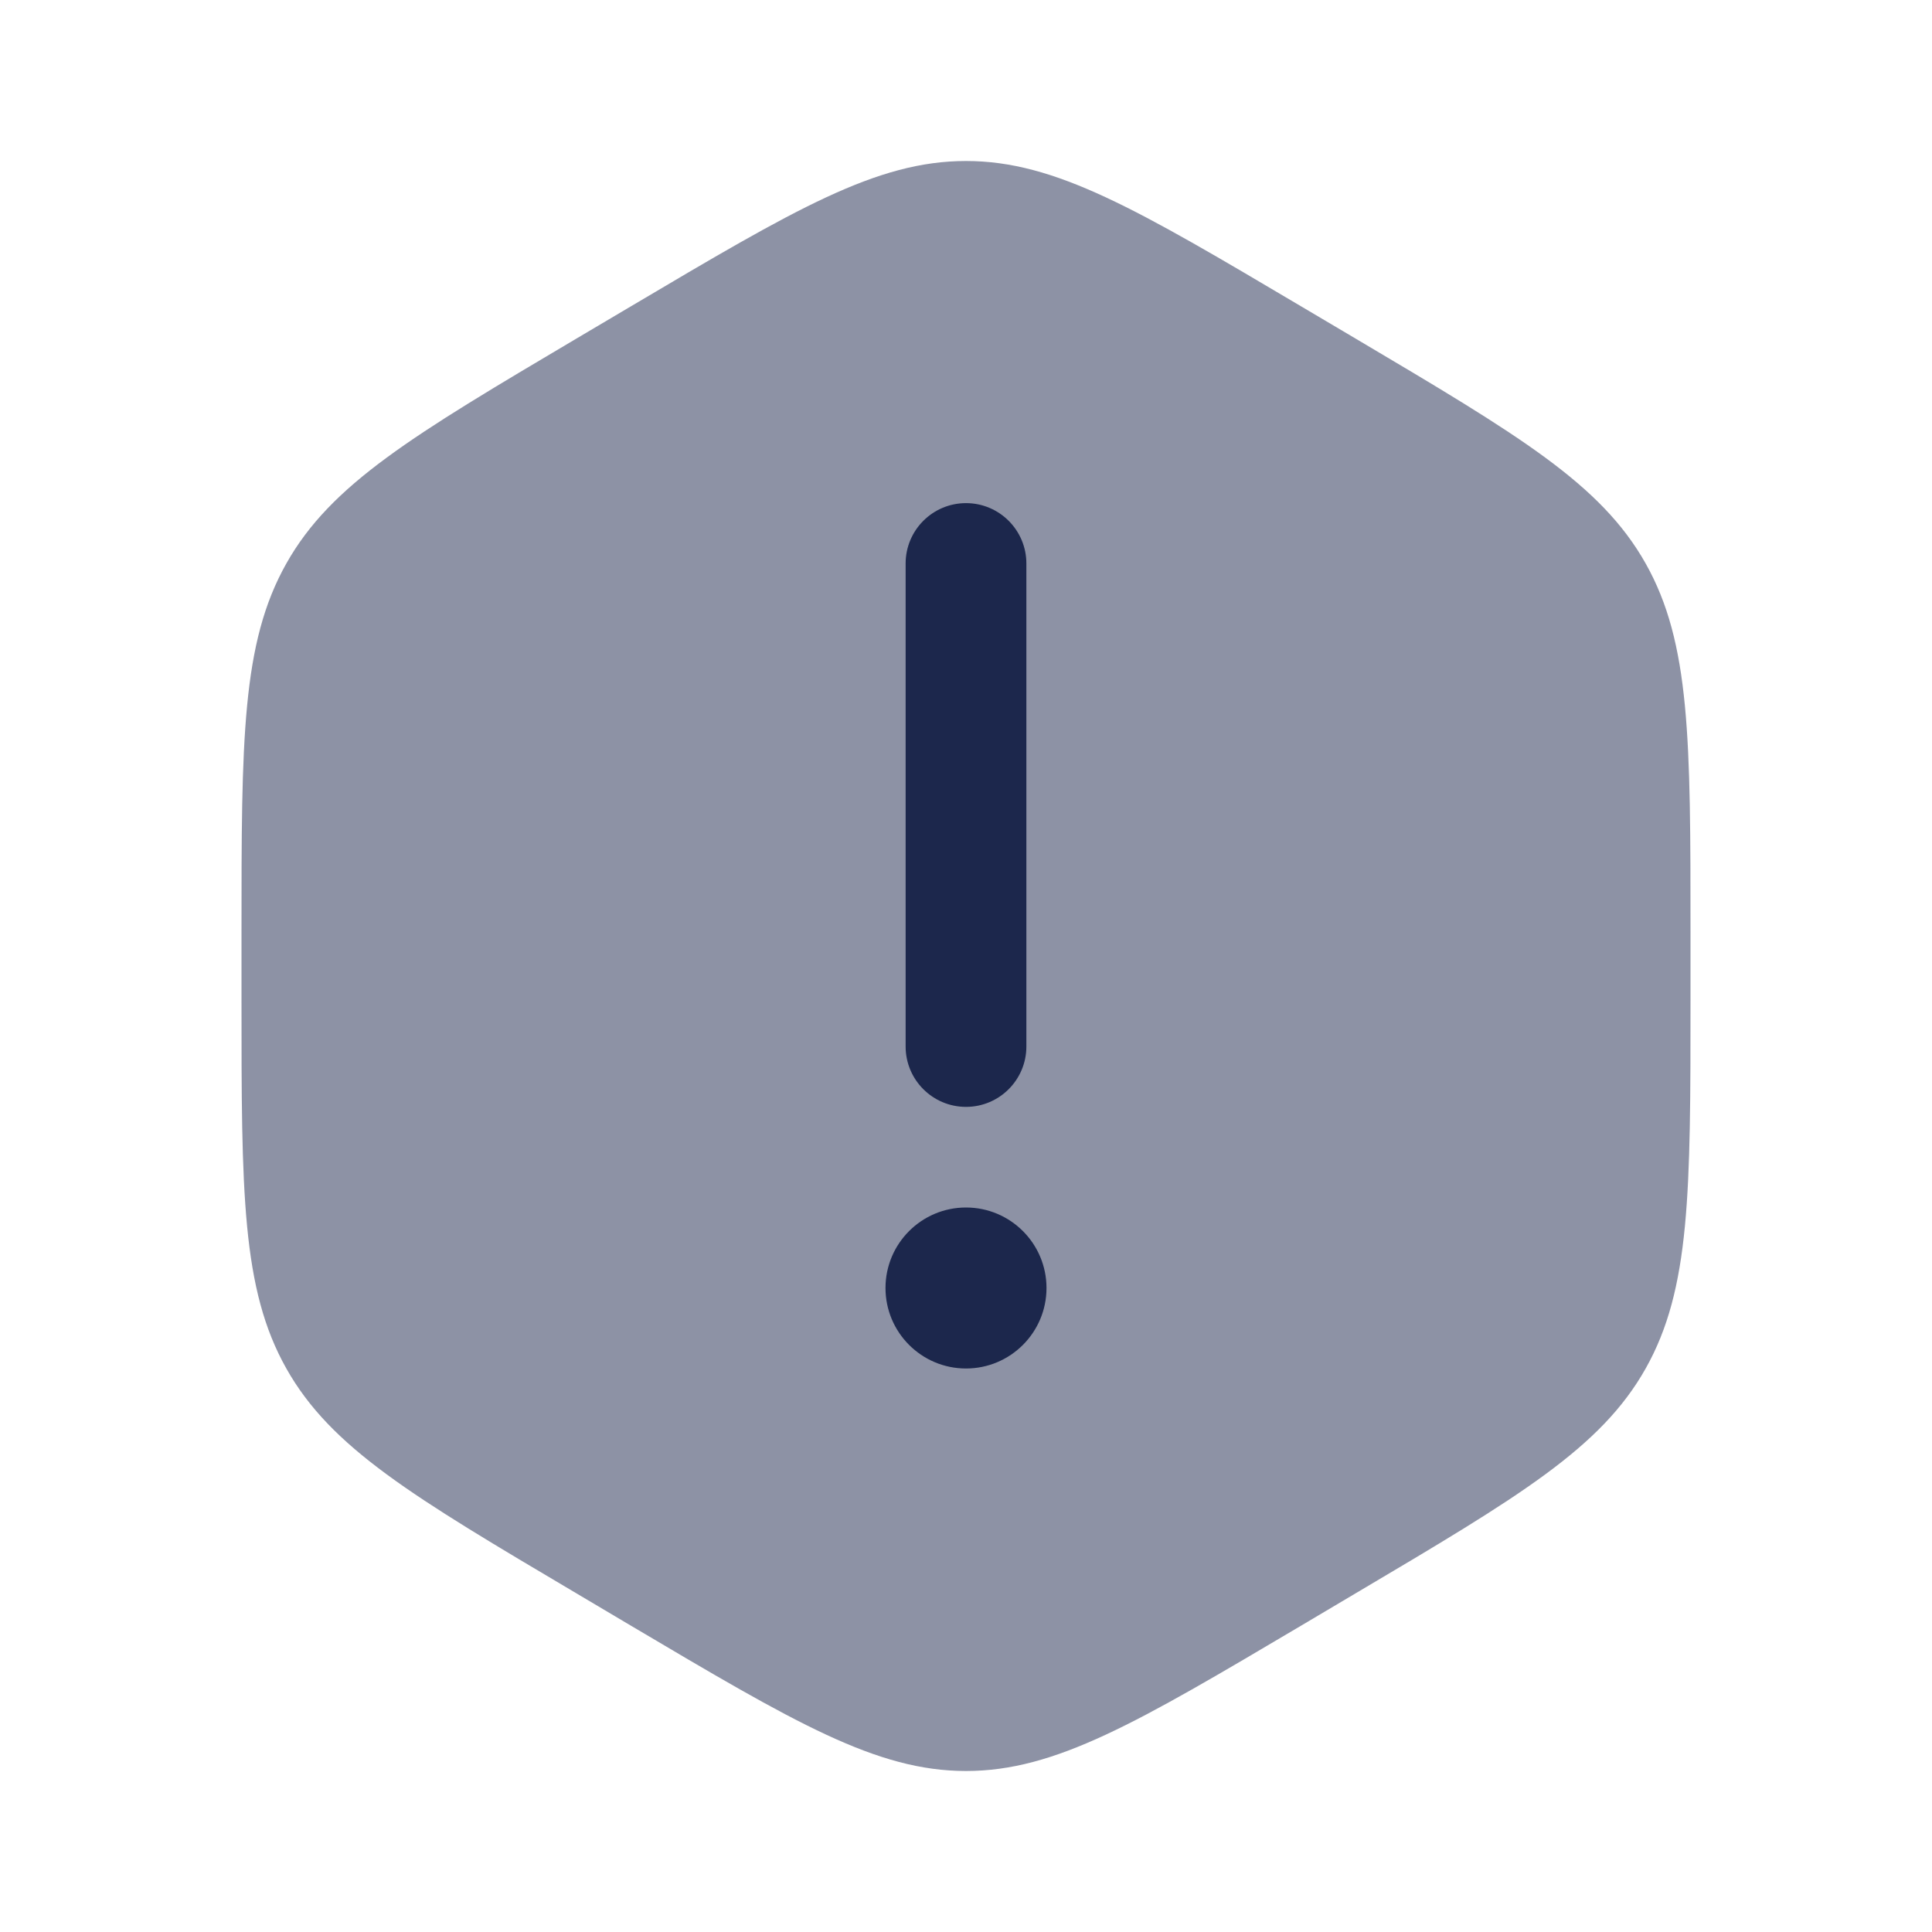 <?xml version="1.0" encoding="utf-8"?><!-- Uploaded to: SVG Repo, www.svgrepo.com, Generator: SVG Repo Mixer Tools -->
<svg width="800px" height="800px" viewBox="0 0 24 24" fill="none" xmlns="http://www.w3.org/2000/svg">
<path opacity="0.5" d="M16.157 3.802L16.843 4.208C18.872 5.41 19.886 6.011 20.443 7C21 7.989 21 9.191 21 11.594V12.406C21 14.809 21 16.011 20.443 17C19.886 17.989 18.872 18.59 16.843 19.791L16.157 20.198C14.128 21.399 13.114 22 12 22C10.886 22 9.872 21.399 7.843 20.198L7.157 19.791C5.128 18.59 4.114 17.989 3.557 17C3 16.011 3 14.809 3 12.406V11.594C3 9.191 3 7.989 3.557 7C4.114 6.011 5.128 5.41 7.157 4.208L7.843 3.802C9.872 2.601 10.886 2 12 2C13.114 2 14.128 2.601 16.157 3.802Z" fill="#1C274C"/>
<path d="M12 6.25C12.414 6.25 12.75 6.586 12.75 7V13C12.75 13.414 12.414 13.75 12 13.75C11.586 13.75 11.25 13.414 11.25 13V7C11.25 6.586 11.586 6.25 12 6.25Z" fill="#1C274C"/>
<path d="M12 17C12.552 17 13 16.552 13 16C13 15.448 12.552 15 12 15C11.448 15 11 15.448 11 16C11 16.552 11.448 17 12 17Z" fill="#1C274C"/>
</svg>